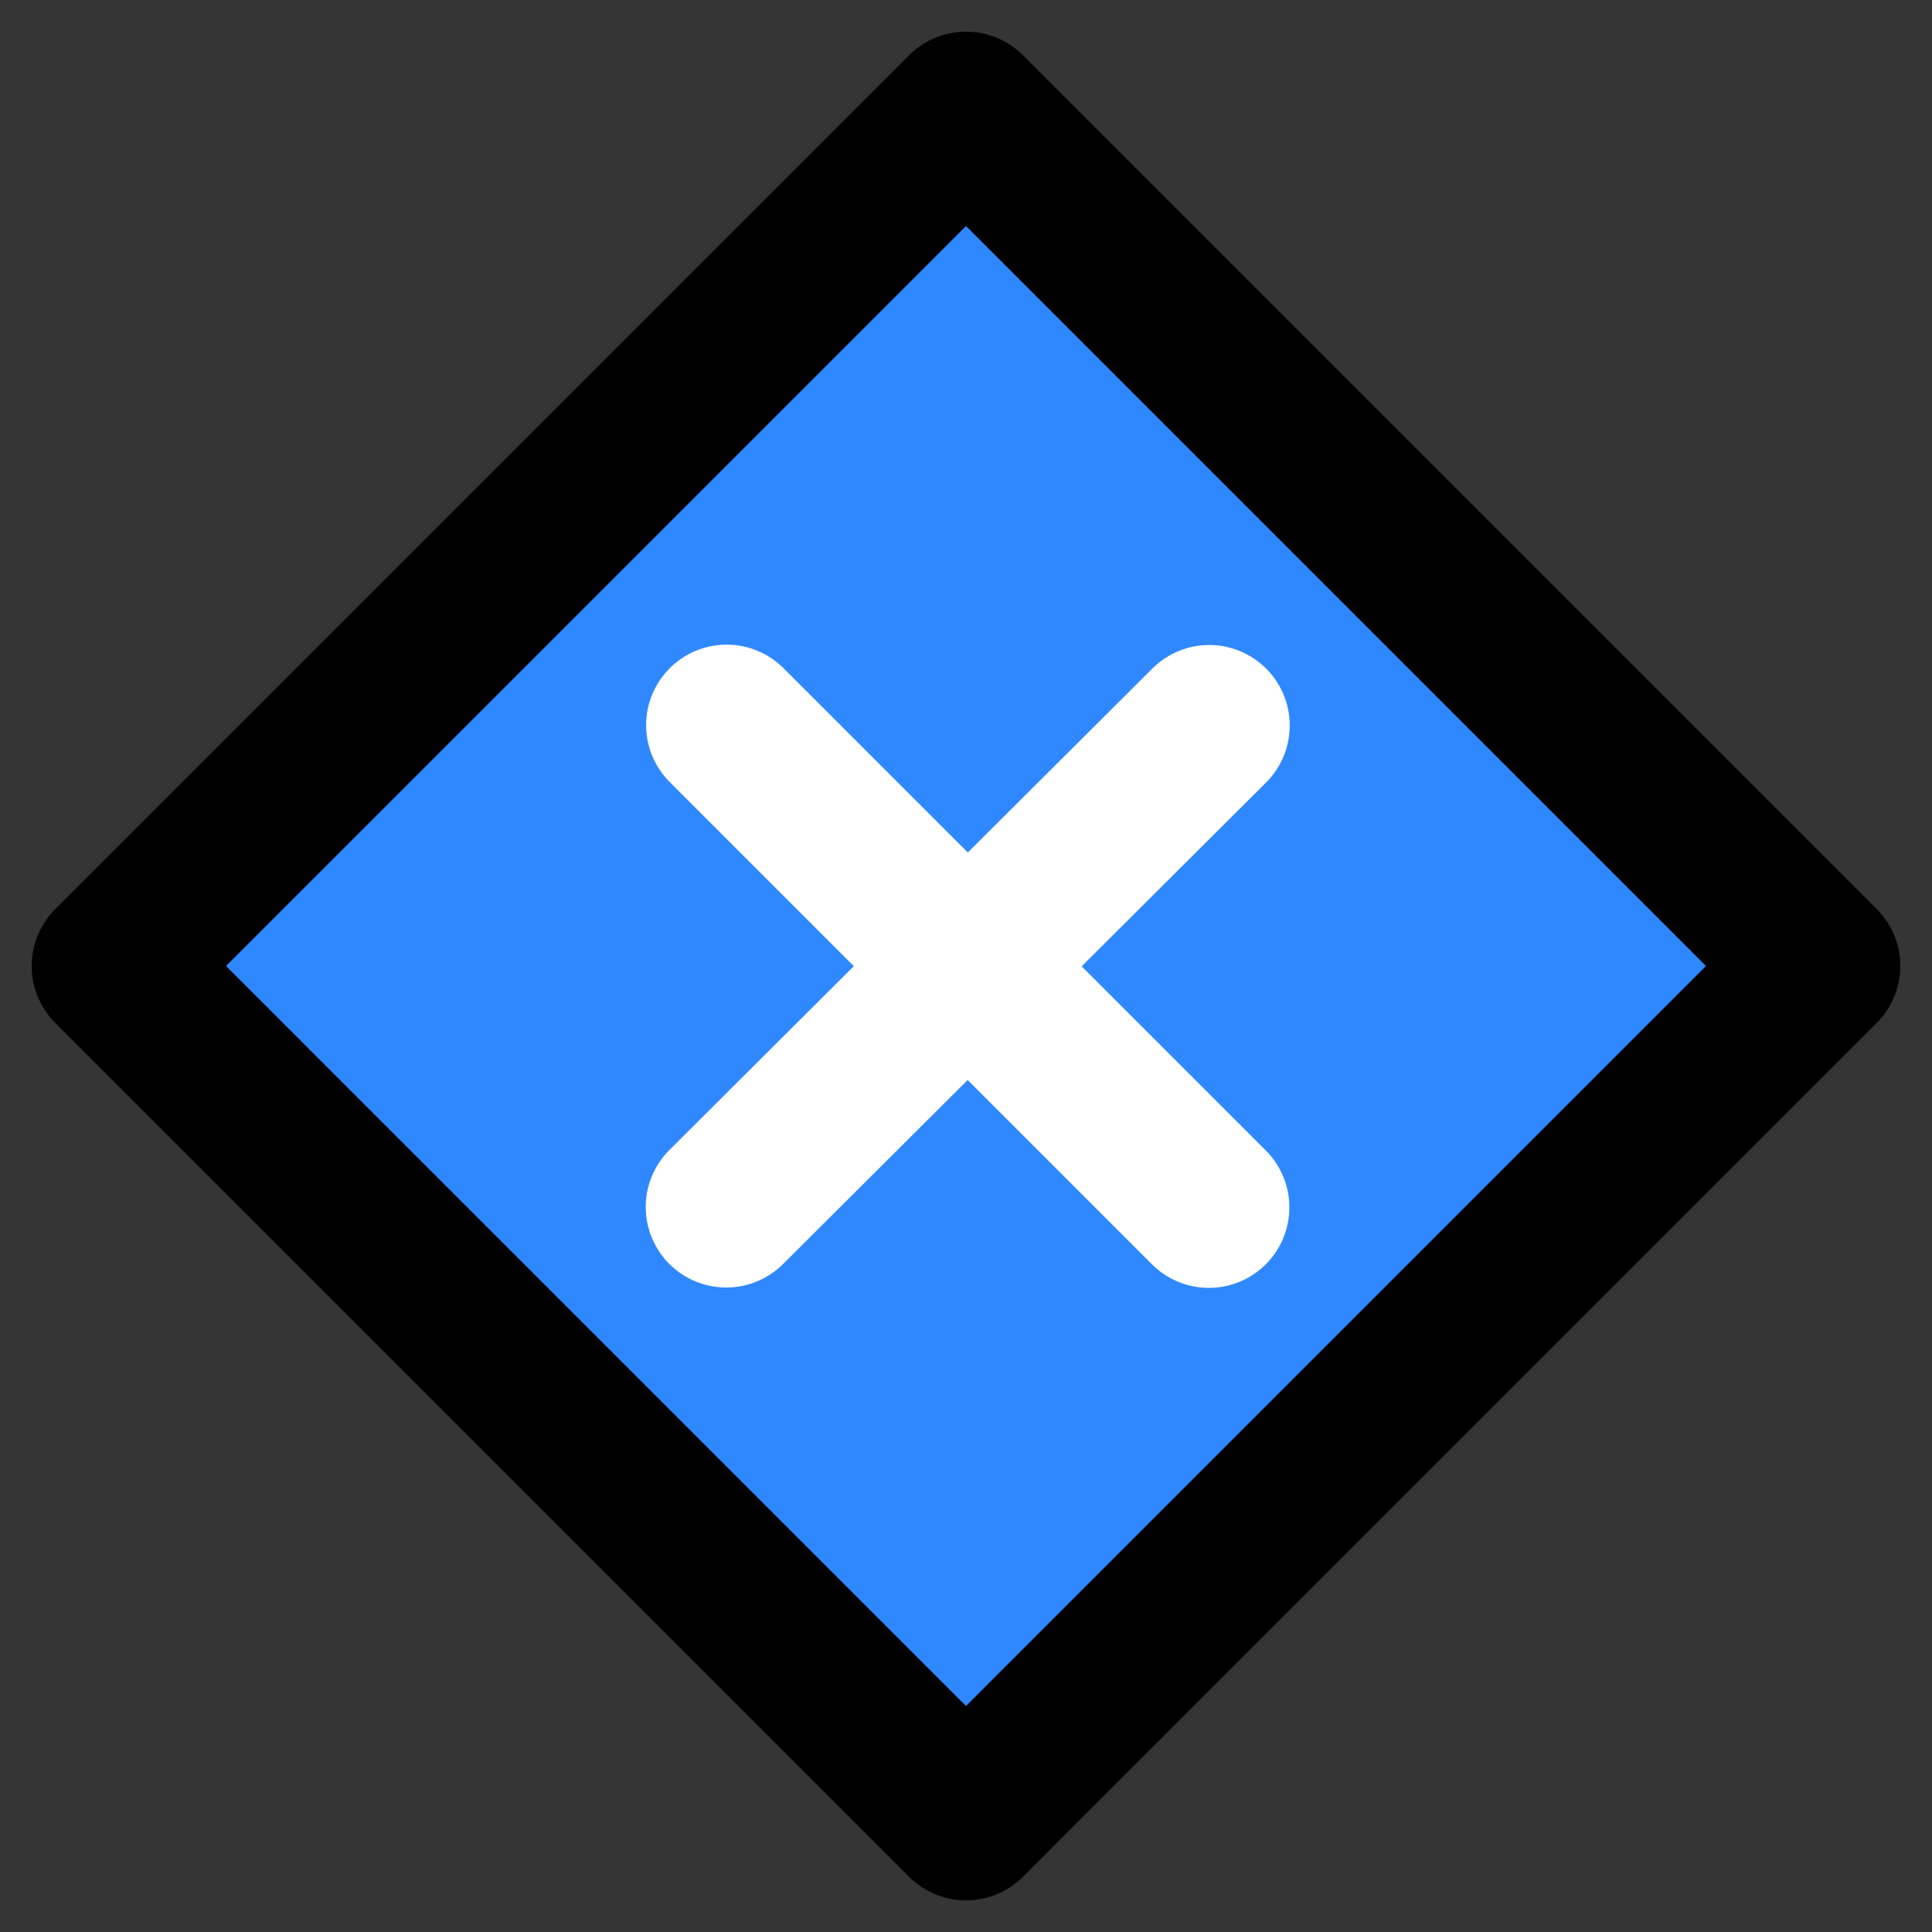 <svg width="48" height="48" viewBox="0 0 48 48" fill="none" xmlns="http://www.w3.org/2000/svg">
<rect x="0" y="0" width="48" height="48" fill="#333333" stroke="none"/>
<rect width="48" height="48" fill="white" fill-opacity="0.01"/>
<path d="M45.213 24L24 2.787L2.787 24L24 45.214L45.213 24Z" fill="#2F88FF" stroke="black" stroke-width="4" stroke-linejoin="round"/>
<path d="M18.043 29.988L30.043 18.025" stroke="white" stroke-width="4" stroke-linecap="round"/>
<path d="M18.053 18.016L30.034 29.997" stroke="white" stroke-width="4" stroke-linecap="round"/>
</svg>
